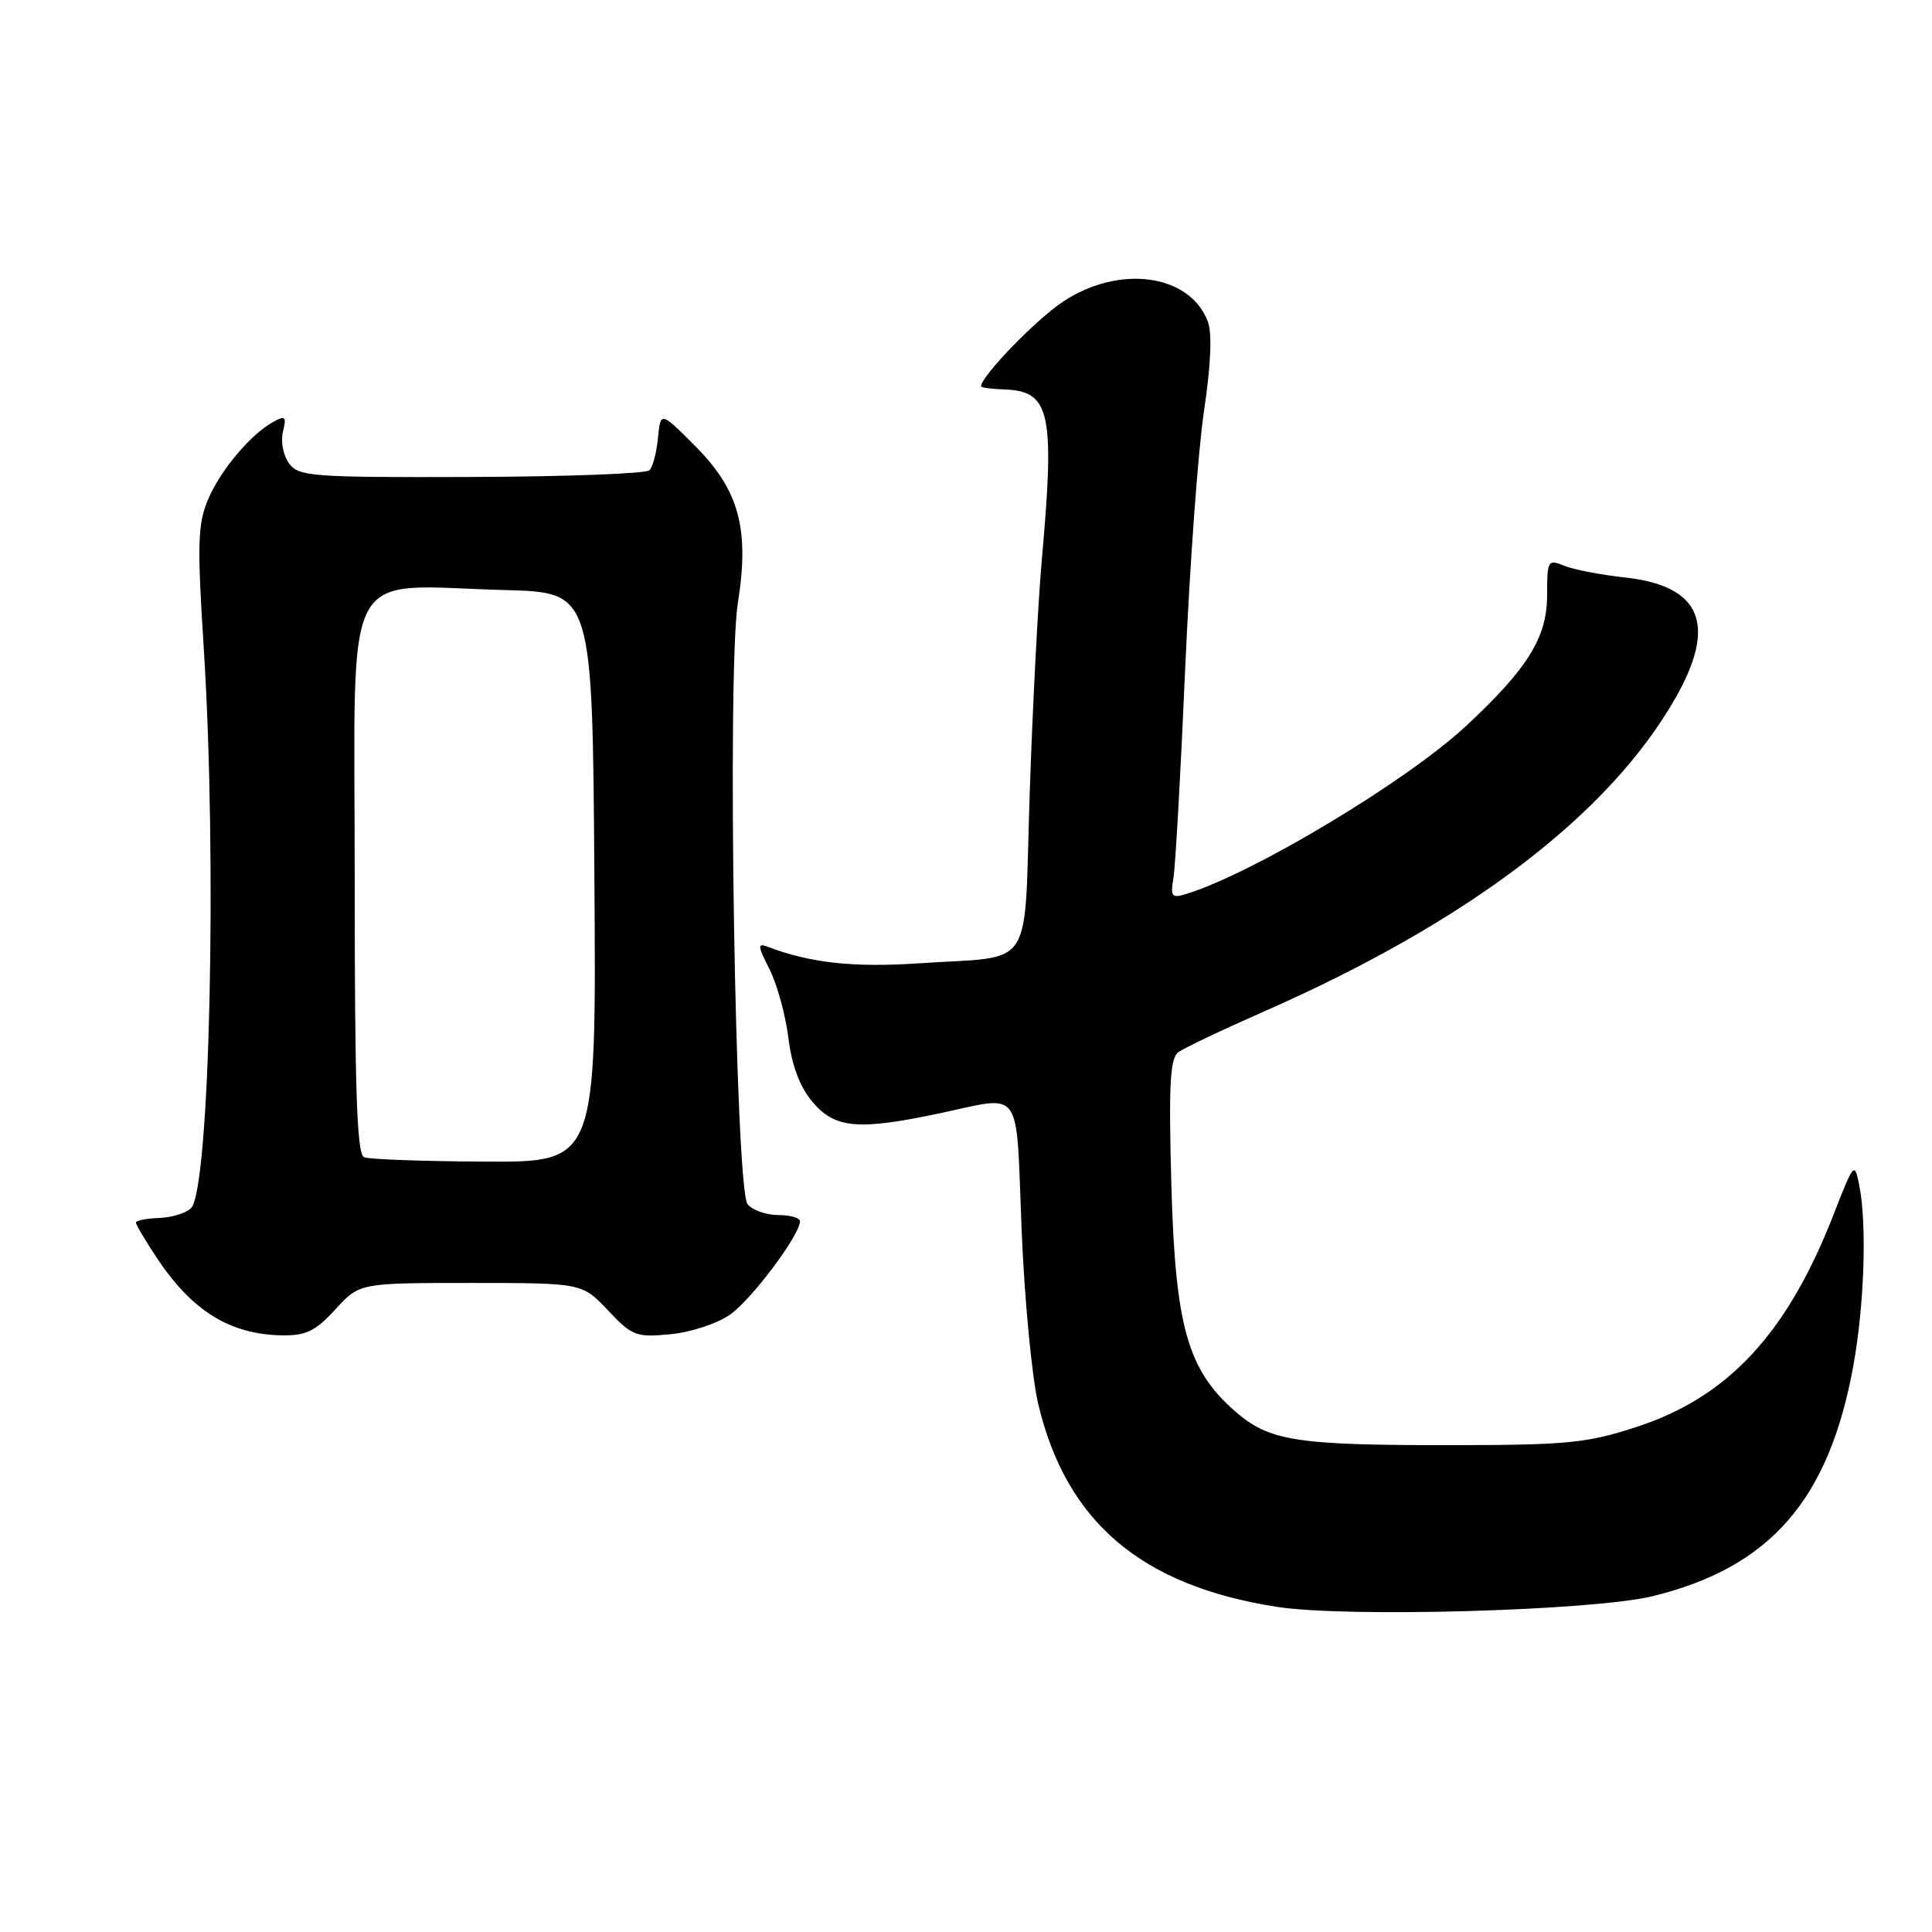 <?xml version="1.0" encoding="UTF-8" standalone="no"?>
<!DOCTYPE svg PUBLIC "-//W3C//DTD SVG 1.1//EN" "http://www.w3.org/Graphics/SVG/1.1/DTD/svg11.dtd" >
<svg xmlns="http://www.w3.org/2000/svg" xmlns:xlink="http://www.w3.org/1999/xlink" version="1.1" viewBox="0 0 256 256">
 <g >
 <path fill="currentColor"
d=" M 218.99 211.50 C 234.55 207.69 242.34 198.76 245.57 181.00 C 247.04 172.92 247.39 162.20 246.36 157.05 C 245.74 153.93 245.64 154.04 242.98 160.87 C 236.84 176.67 229.01 185.12 216.84 189.08 C 210.25 191.23 207.72 191.48 192.00 191.49 C 171.64 191.50 168.15 190.94 163.60 186.96 C 157.34 181.46 155.73 175.70 155.21 156.97 C 154.85 143.73 155.03 140.25 156.13 139.43 C 156.88 138.87 162.00 136.44 167.50 134.02 C 194.54 122.13 213.15 107.97 221.97 92.56 C 227.56 82.77 225.44 77.63 215.33 76.52 C 212.12 76.17 208.49 75.47 207.25 74.96 C 205.10 74.08 205.00 74.26 205.00 78.87 C 205.00 84.47 202.44 88.58 194.22 96.23 C 186.38 103.52 166.15 115.67 157.26 118.43 C 155.25 119.06 155.07 118.84 155.49 116.31 C 155.75 114.77 156.45 102.33 157.04 88.67 C 157.64 75.02 158.76 59.61 159.54 54.43 C 160.45 48.32 160.63 44.16 160.04 42.60 C 157.64 36.30 148.34 35.02 140.87 39.96 C 137.26 42.36 129.99 49.86 130.00 51.19 C 130.00 51.36 131.43 51.55 133.17 51.61 C 139.15 51.83 139.78 54.73 138.06 74.00 C 137.54 79.78 136.82 93.80 136.44 105.16 C 135.65 129.13 137.30 126.59 121.85 127.64 C 113.08 128.23 107.34 127.60 101.69 125.44 C 100.36 124.92 100.40 125.36 101.95 128.40 C 102.95 130.36 104.08 134.45 104.46 137.49 C 104.92 141.21 105.97 144.00 107.66 146.01 C 110.62 149.53 113.70 149.81 124.50 147.52 C 135.63 145.16 134.60 143.70 135.36 162.75 C 135.73 171.96 136.72 182.42 137.56 185.99 C 141.25 201.65 151.23 210.14 169.23 212.92 C 178.52 214.36 211.11 213.43 218.99 211.50 Z  M 44.44 173.50 C 47.64 170.00 47.64 170.00 62.39 170.00 C 77.13 170.00 77.13 170.00 80.56 173.63 C 83.77 177.03 84.28 177.23 88.86 176.79 C 91.61 176.52 95.07 175.37 96.78 174.16 C 99.65 172.12 106.00 163.62 106.00 161.83 C 106.00 161.37 104.71 161.00 103.12 161.00 C 101.54 161.00 99.71 160.36 99.06 159.57 C 97.43 157.61 96.32 89.07 97.77 79.90 C 99.33 70.11 97.94 64.97 92.17 59.16 C 87.53 54.50 87.53 54.50 87.19 58.00 C 87.01 59.92 86.50 61.87 86.06 62.31 C 85.63 62.76 75.01 63.16 62.47 63.20 C 41.24 63.27 39.58 63.14 38.29 61.39 C 37.53 60.34 37.17 58.47 37.49 57.20 C 37.98 55.23 37.81 55.03 36.28 55.86 C 33.23 57.51 29.18 62.33 27.54 66.24 C 26.20 69.46 26.12 72.15 26.99 85.74 C 28.79 113.95 27.80 157.60 25.31 160.09 C 24.65 160.75 22.74 161.33 21.06 161.39 C 19.38 161.45 18.01 161.72 18.01 162.00 C 18.01 162.28 19.26 164.38 20.78 166.68 C 25.46 173.72 30.47 176.82 37.37 176.94 C 40.55 176.99 41.80 176.38 44.44 173.50 Z  M 48.25 153.34 C 47.28 152.95 47.00 144.53 47.00 115.98 C 47.00 73.71 44.94 77.61 67.00 78.19 C 78.50 78.50 78.50 78.50 78.76 116.25 C 79.02 154.00 79.02 154.00 64.26 153.92 C 56.14 153.88 48.94 153.62 48.25 153.34 Z "/>
</g>
</svg>